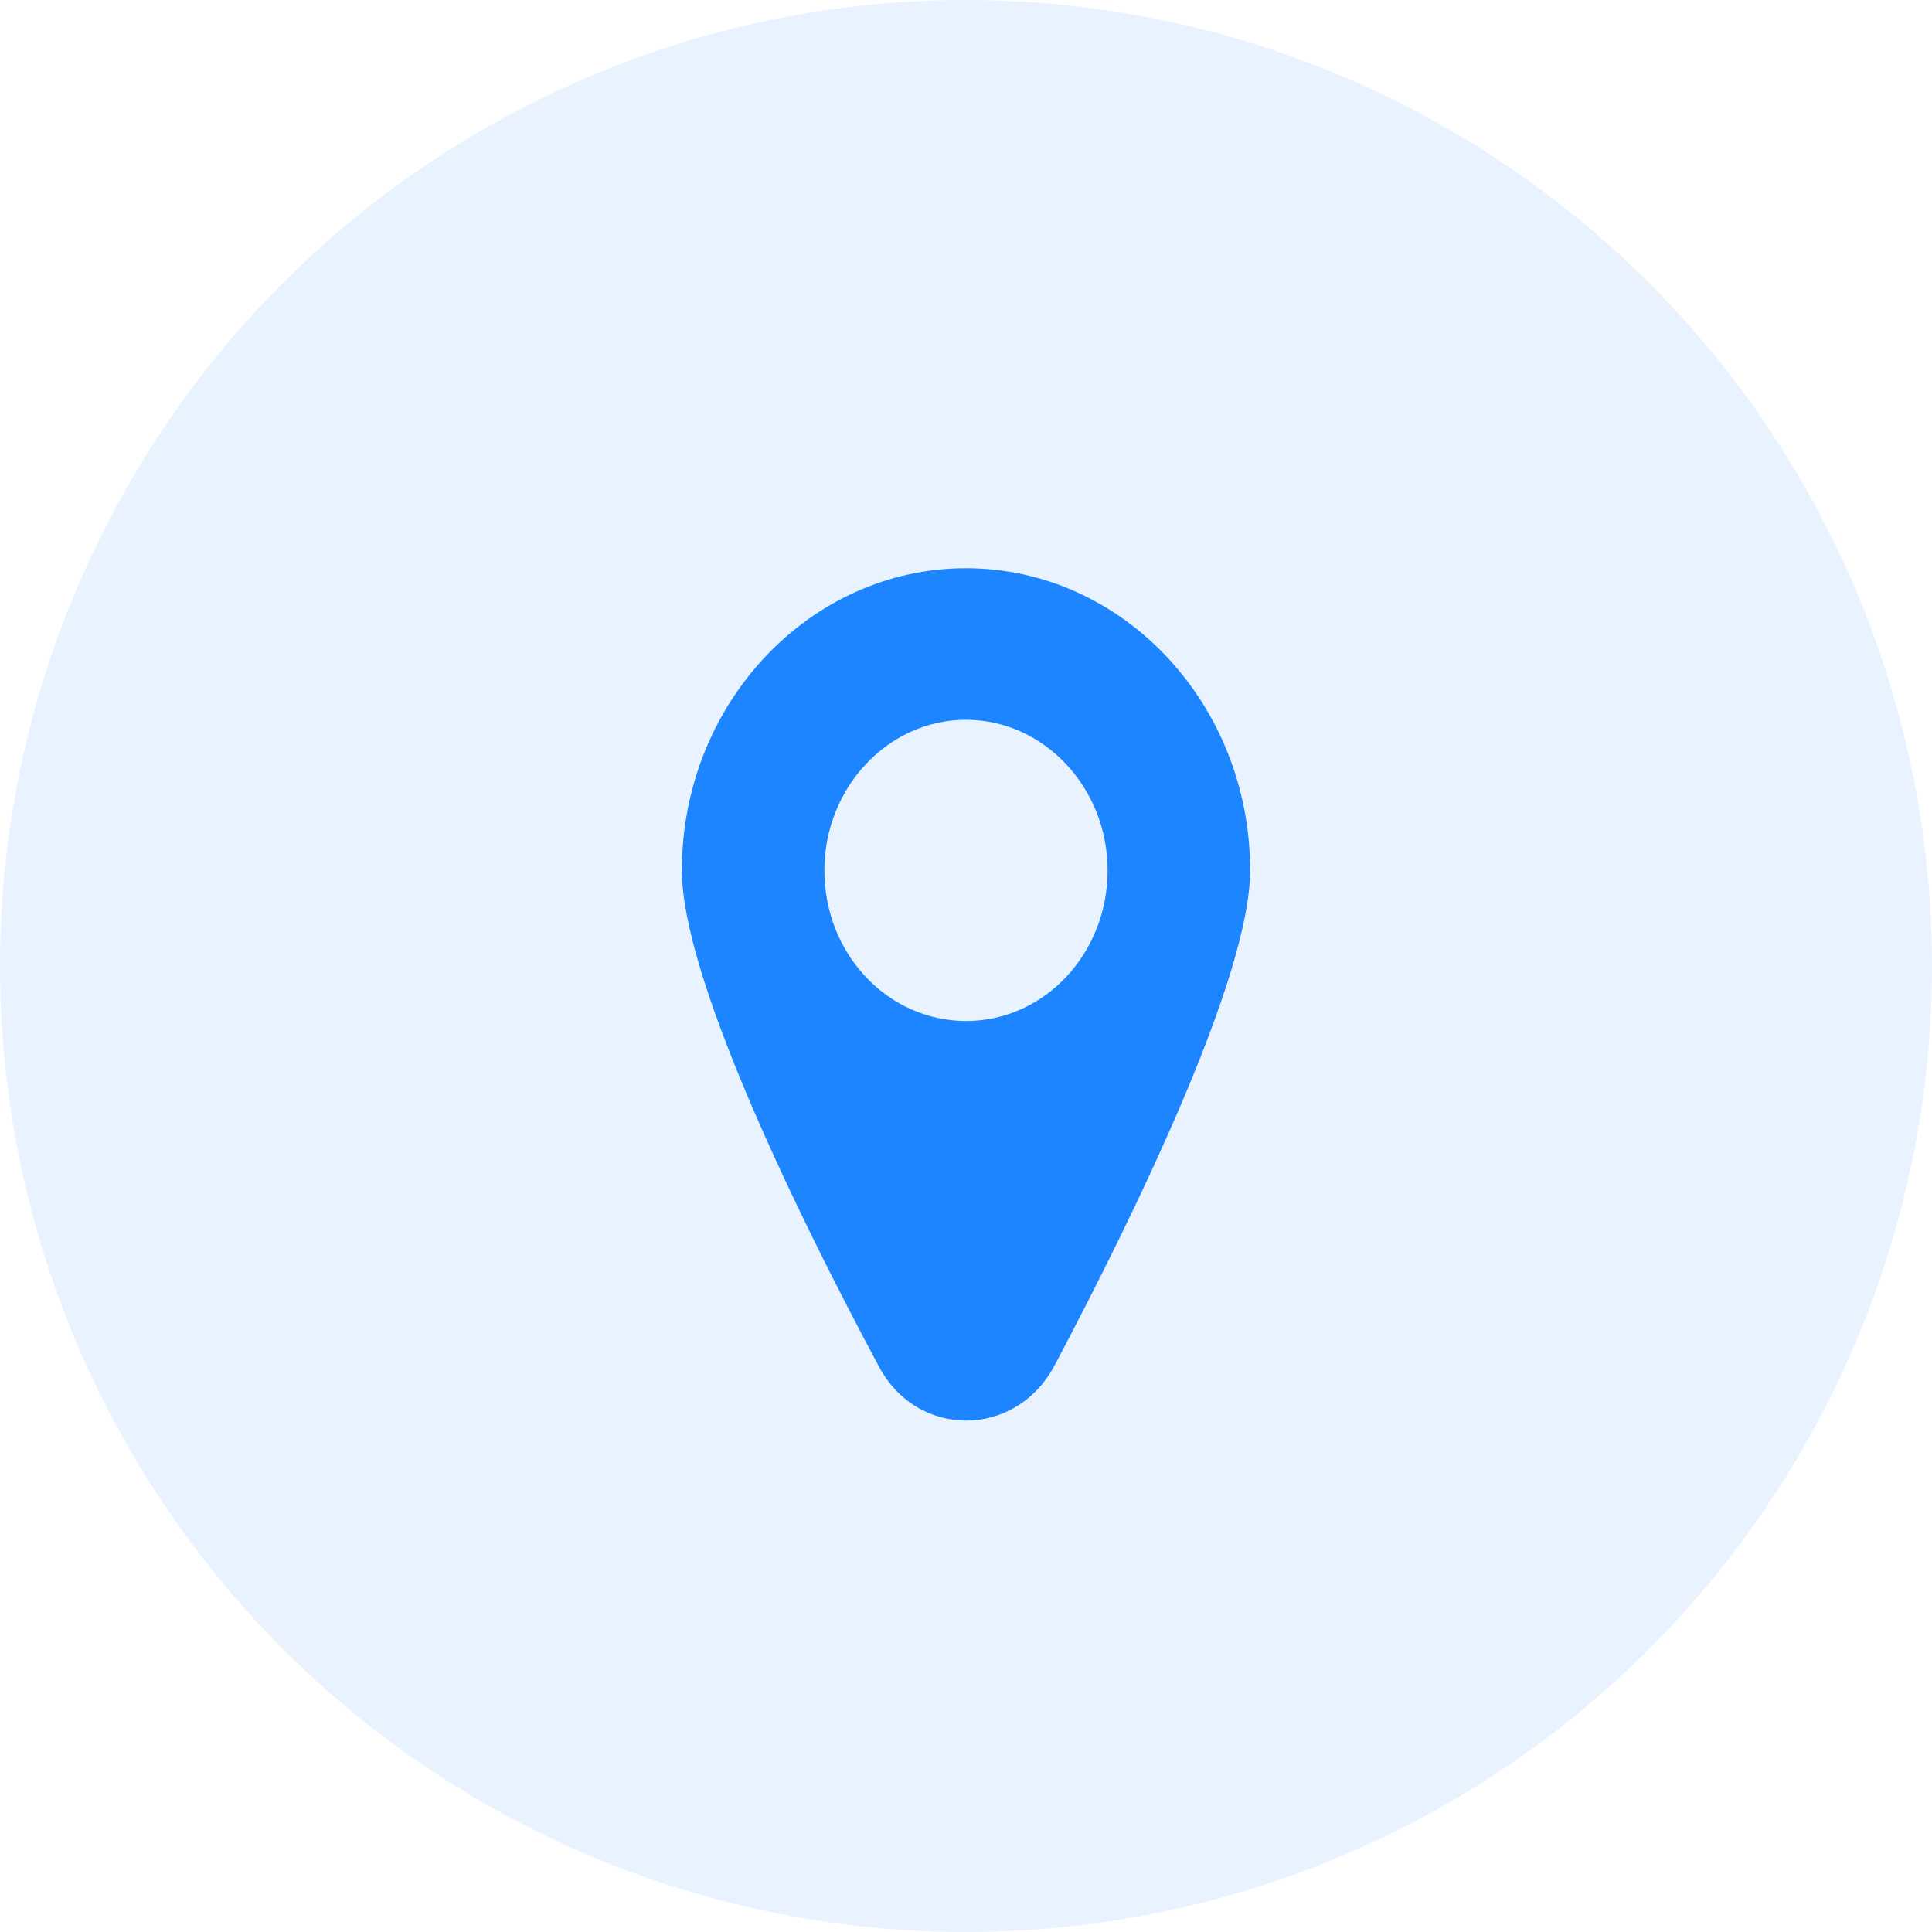 <svg width="34" height="34" viewBox="0 0 34 34" fill="none" xmlns="http://www.w3.org/2000/svg">
<circle cx="17" cy="17" r="17" fill="#1D85FF" fill-opacity="0.1"/>
<path d="M17 10C19.757 10 22 12.385 22 15.318C22 17.173 20.022 21.265 18.558 24.031C17.872 25.323 16.128 25.323 15.458 24.031C13.978 21.265 12 17.173 12 15.318C12 12.385 14.243 10 17 10ZM17 17.968C18.386 17.968 19.492 16.775 19.492 15.318C19.492 13.86 18.371 12.667 17 12.667C15.629 12.667 14.508 13.86 14.508 15.318C14.508 16.792 15.629 17.968 17 17.968Z" fill="#1D85FF"/>
</svg>
